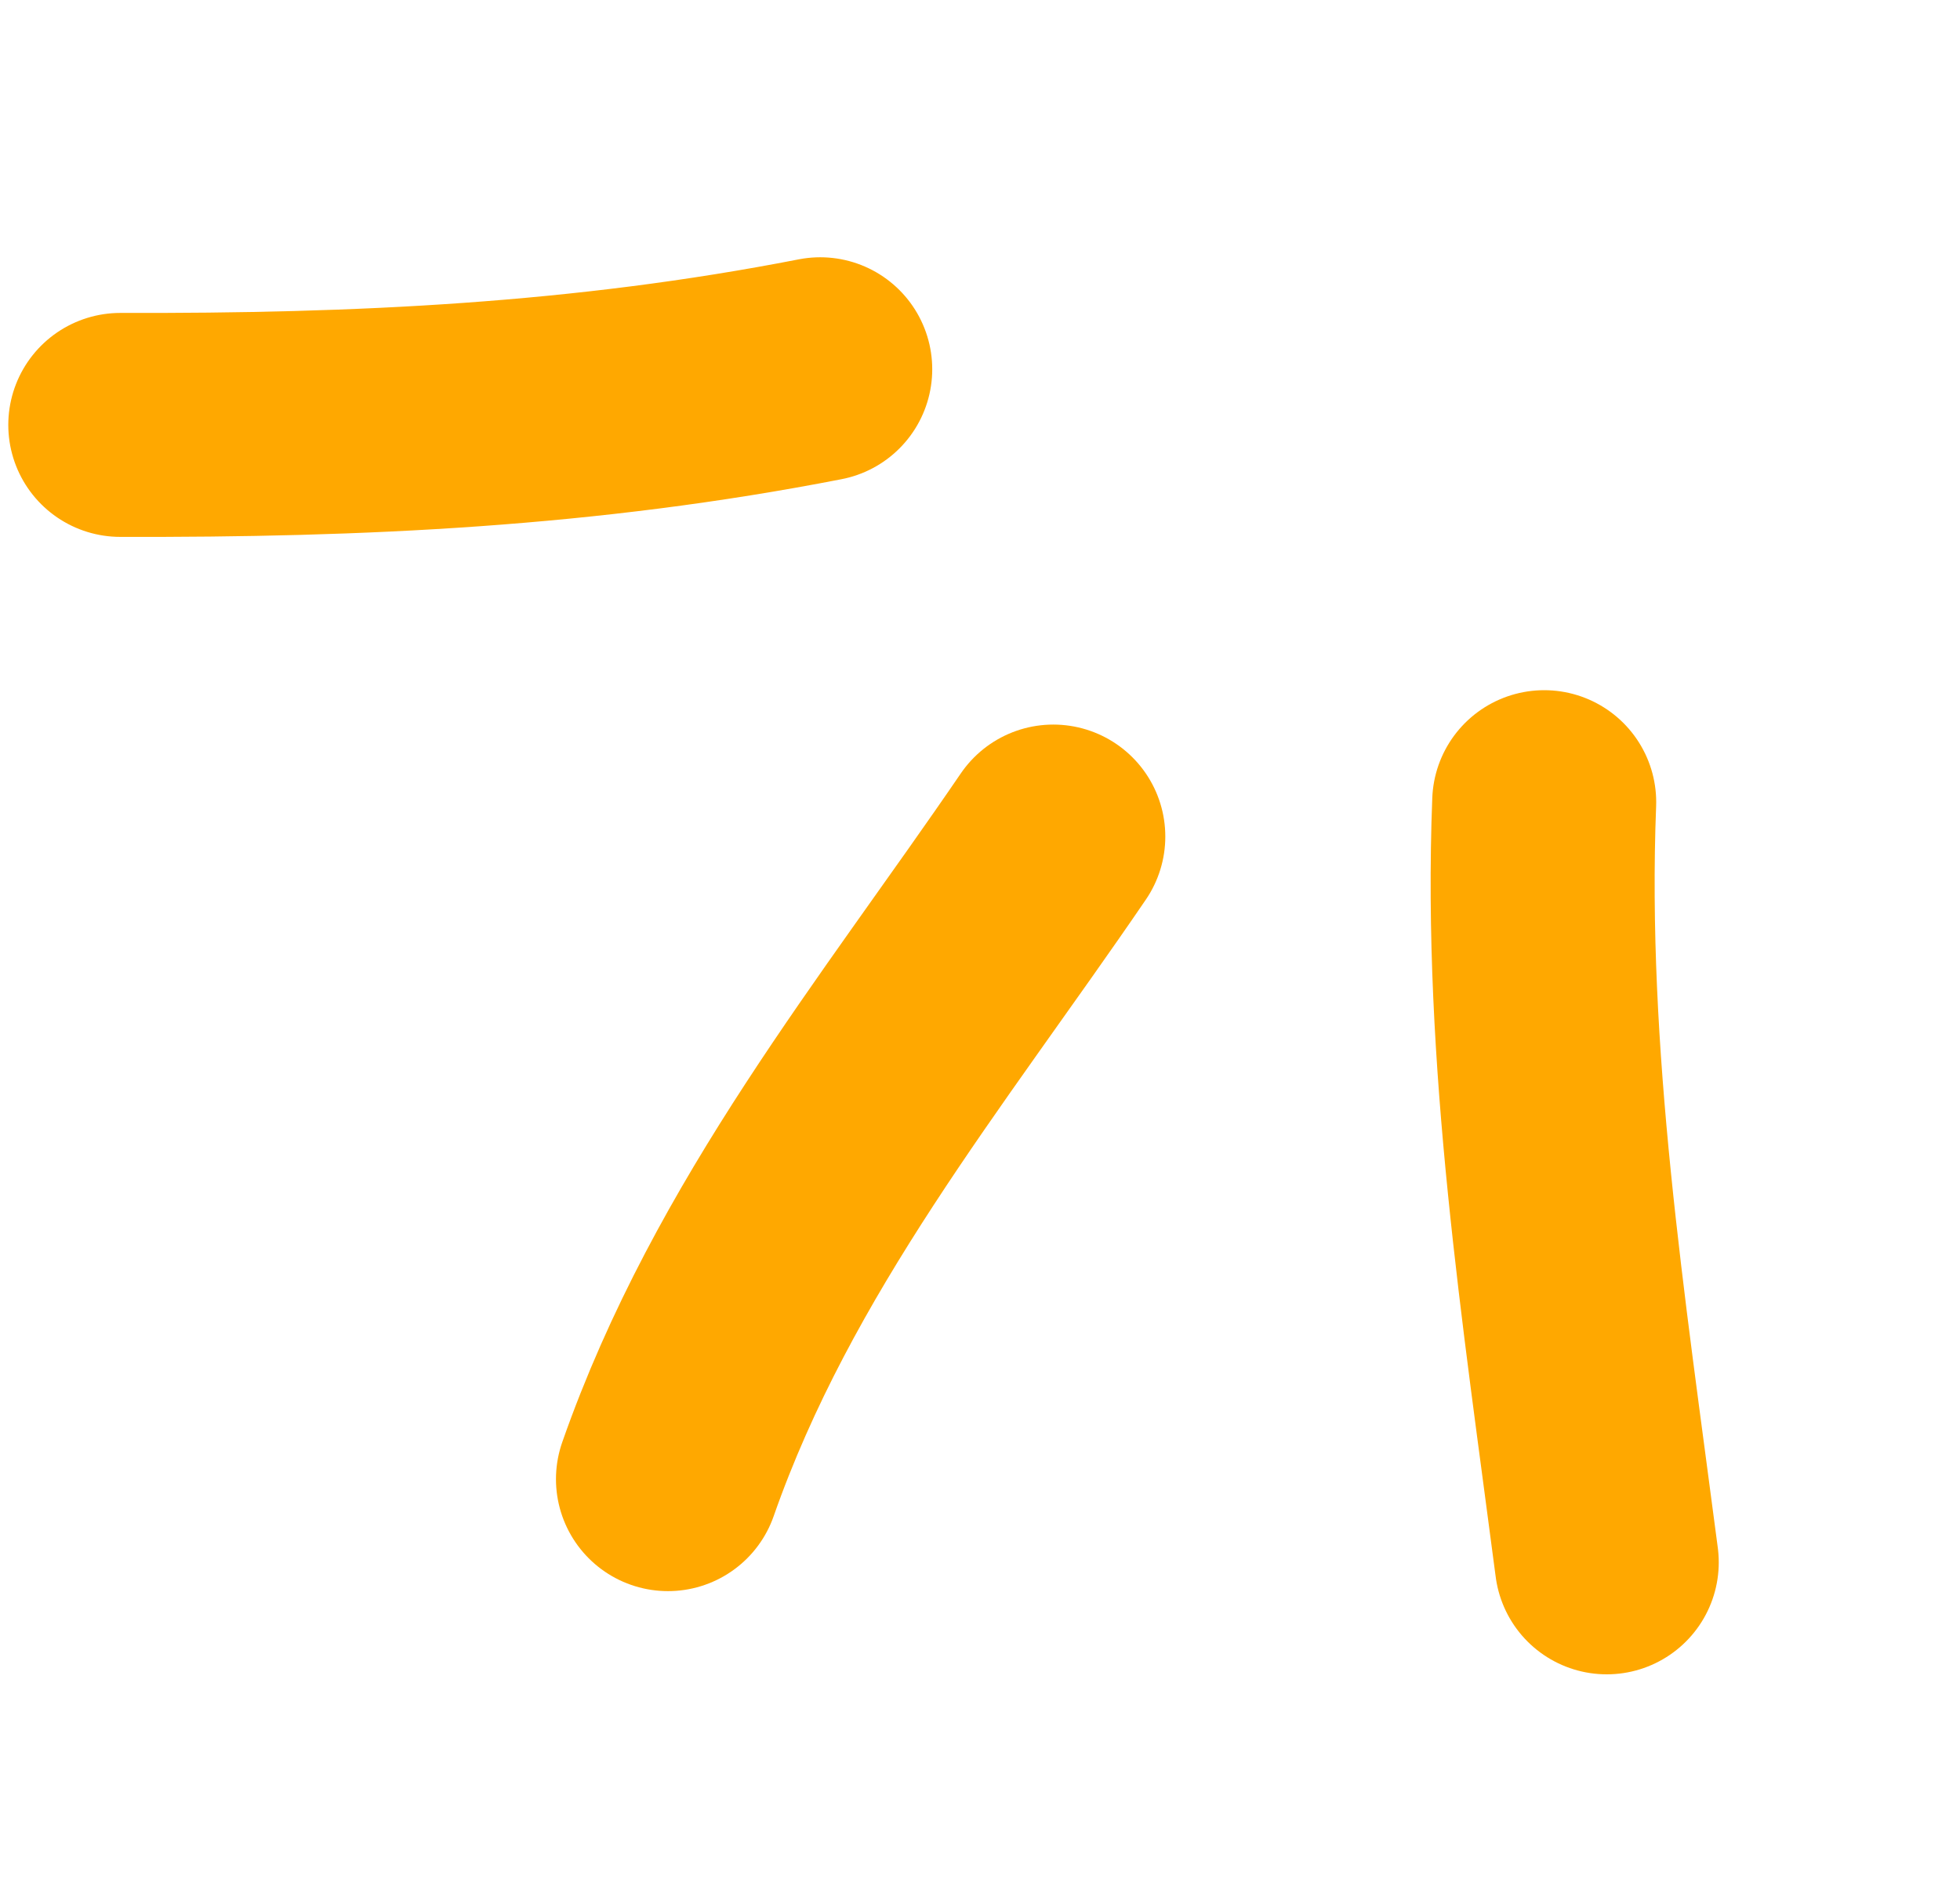 <svg width="35" height="34" viewBox="0 0 35 34" fill="none" xmlns="http://www.w3.org/2000/svg">
<path d="M28.692 27.904C28.103 23.384 27.398 18.869 27.575 14.327" stroke="#FFA800" stroke-width="4" stroke-linecap="round"/>
<path d="M11.928 26.418C13.45 22.072 16.29 18.634 18.809 14.941" stroke="#FFA800" stroke-width="4" stroke-linecap="round"/>
<path d="M14.647 6.595C10.444 7.415 6.421 7.601 2.148 7.589" stroke="#FFA800" stroke-width="4" stroke-linecap="round"/>
</svg>
